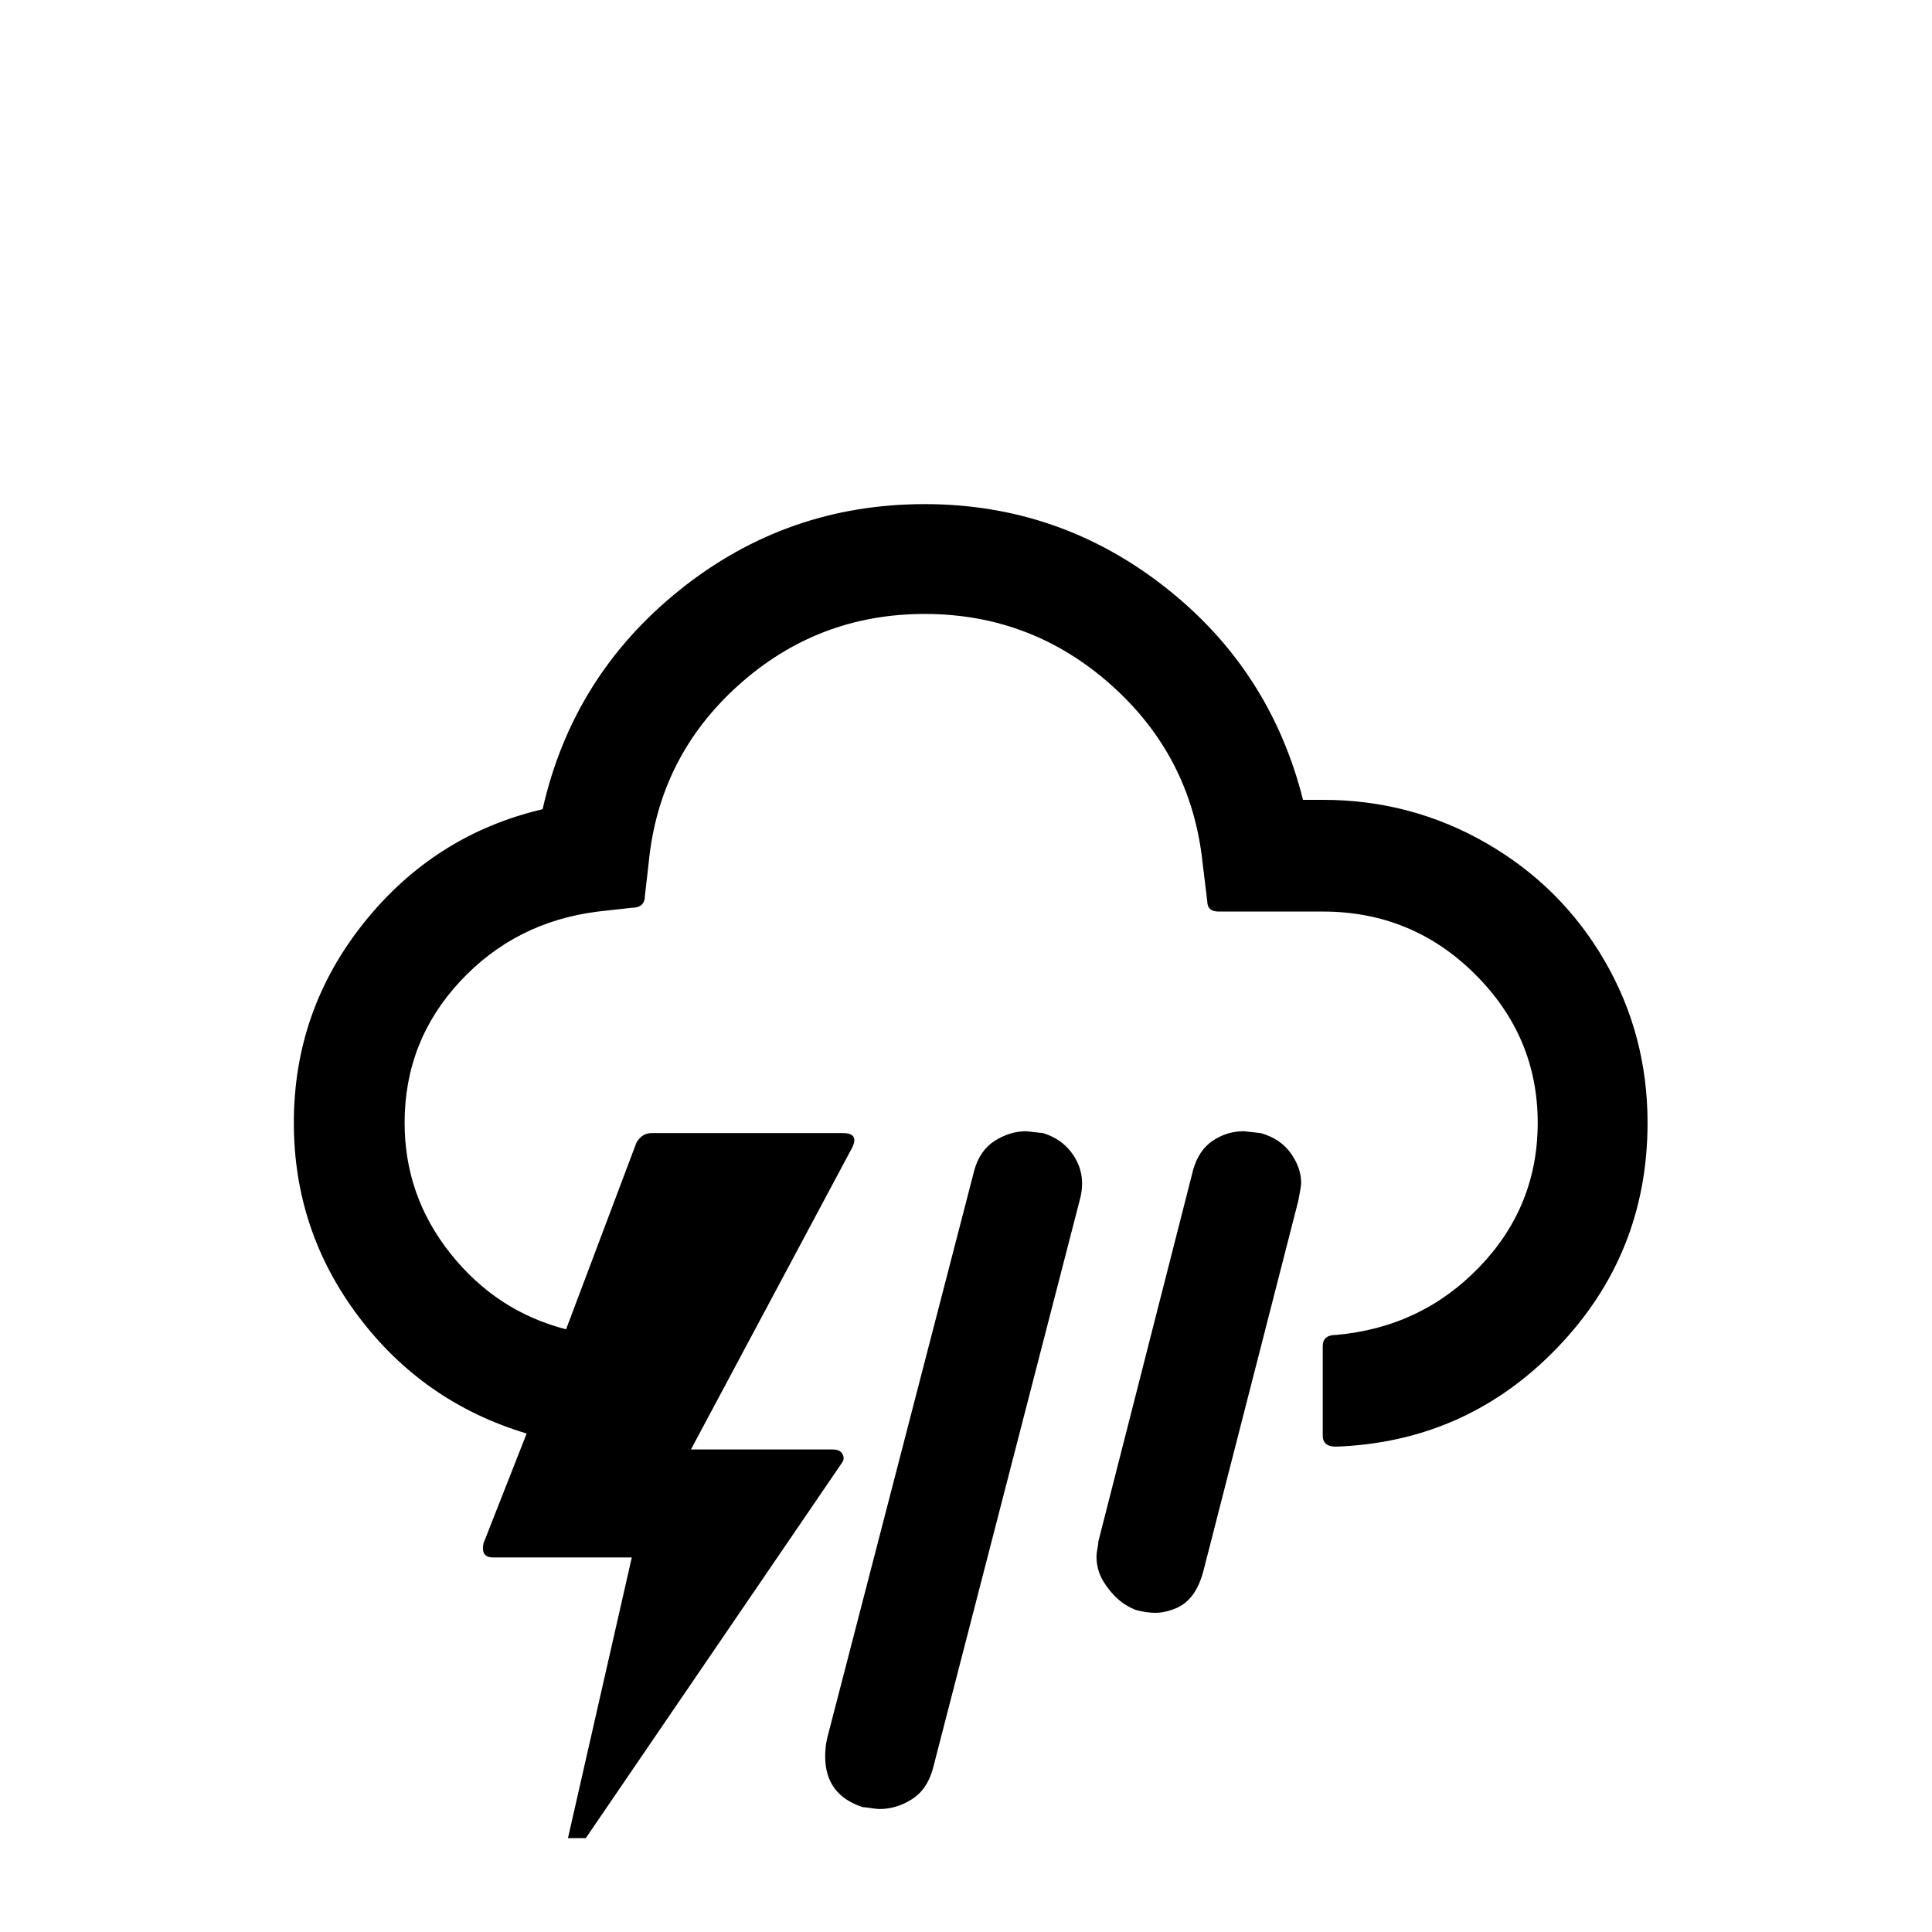 <?xml version="1.0" standalone="no"?>
<!DOCTYPE svg PUBLIC "-//W3C//DTD SVG 1.1//EN" "http://www.w3.org/Graphics/SVG/1.1/DTD/svg11.dtd" >
<svg xmlns="http://www.w3.org/2000/svg" xmlns:xlink="http://www.w3.org/1999/xlink" version="1.1" width="2048" height="2048" viewBox="-10 0 2058 2048">
   <path fill="currentColor"
d="M303 1191q0 115 69 206.5t179 124.5l-46 117q-3 15 10 15h148l-68 299h19l273 -400q3 -4 0.5 -9t-10.5 -5h-151l172 -322q7 -15 -10 -15h-204q-10 0 -16 10l-75 199q-74 -19 -123 -80.5t-49 -139.5q0 -87 59 -150.5t147 -74.5l36 -4q14 0 14 -13l4 -35q11 -113 95.5 -189
t198.5 -76t199 76t97 189l5 41q0 11 12 11h111q95 0 162 66.5t67 158.5q0 89 -62 153.5t-153 72.5q-14 0 -14 12v95q0 12 14 12q139 -5 235.5 -105t96.5 -240q0 -94 -46 -173t-126 -125t-174 -46h-21q-35 -139 -147.5 -227t-255.5 -88q-147 0 -261 91.5t-146 233.5
q-115 27 -190 120.5t-75 213.5zM869 1866q0 41 40 54q2 0 8.5 1t9.5 1q18 0 34.5 -10.5t22.5 -33.5l156 -604q7 -25 -4.5 -45t-34.5 -27l-18 -2q-17 0 -33 10t-22 31l-157 606q-2 9 -2 19zM1158 1653q0 14 7 26q14 23 35 31q11 3 21 3t22 -5q21 -9 29 -40l101 -394
q3 -15 3 -19q0 -16 -11 -31.5t-32 -21.5l-18 -2q-18 0 -33 10t-21 31l-101 396q0 2 -1 7.5t-1 8.5z" />
</svg>
